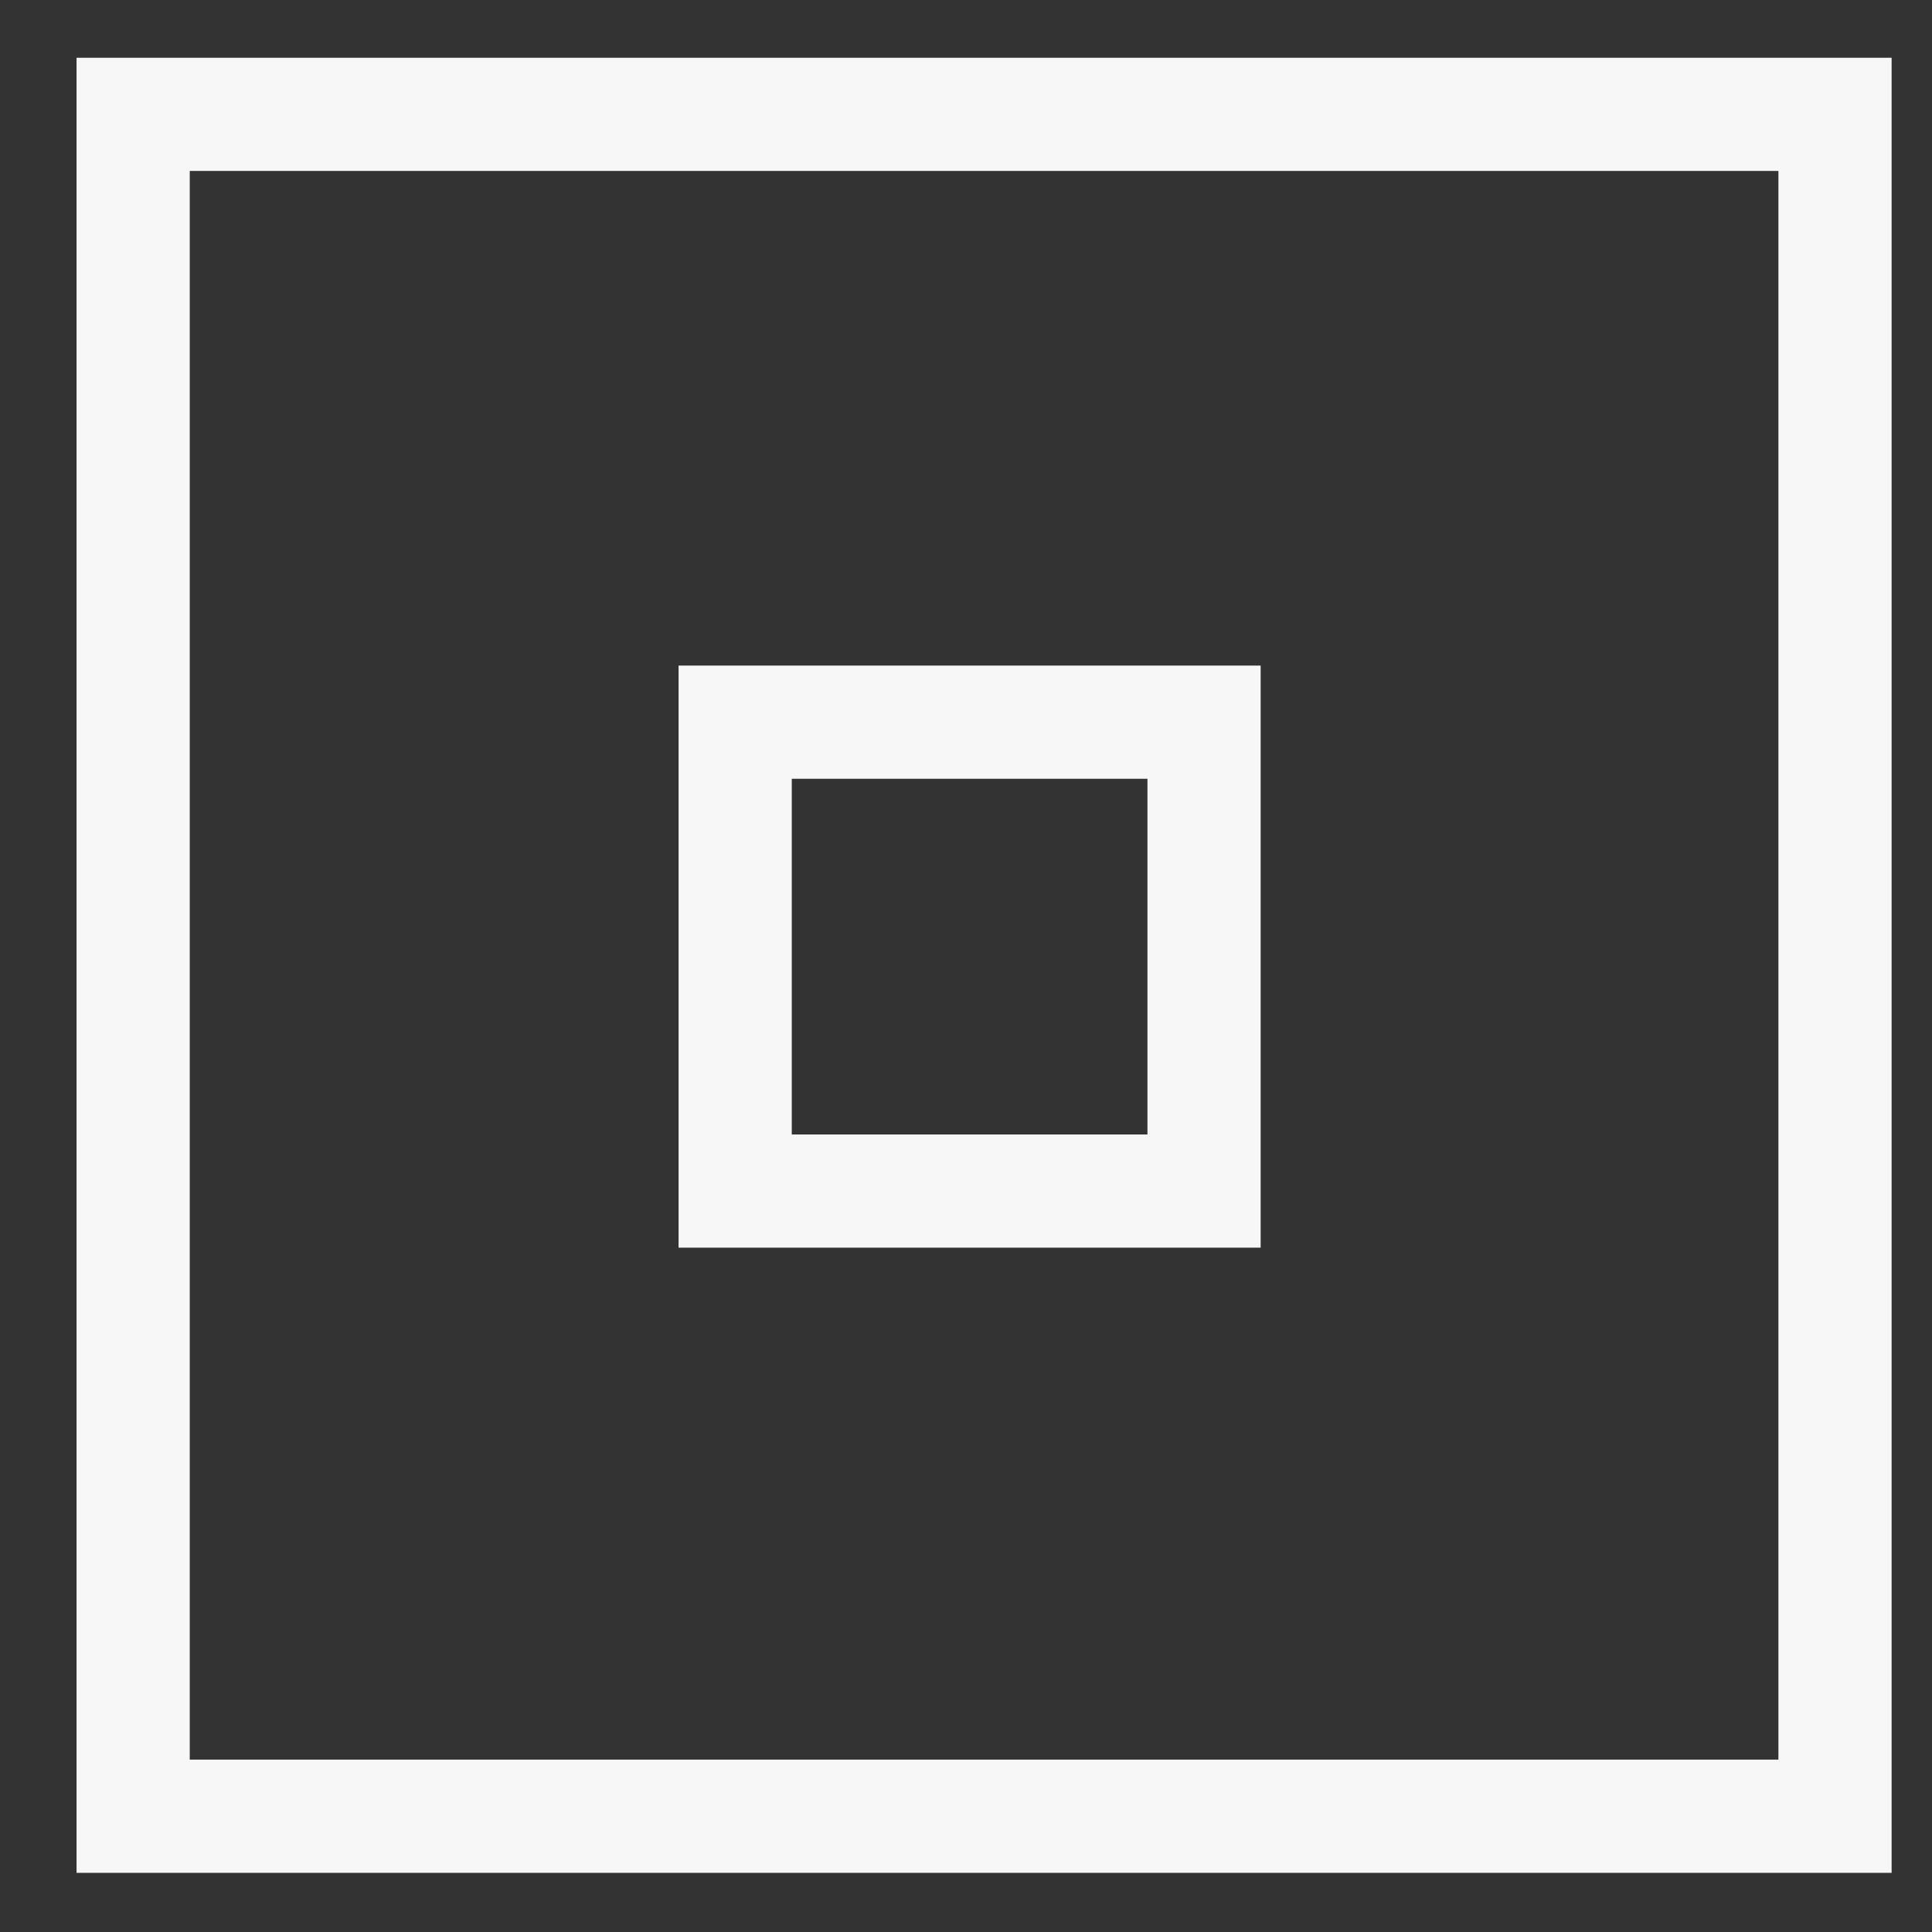 <?xml version="1.0" encoding="UTF-8" standalone="no"?>
<!-- Generator: Adobe Illustrator 19.0.0, SVG Export Plug-In . SVG Version: 6.00 Build 0)  -->

<svg
   xmlns:dc="http://purl.org/dc/elements/1.1/"
   xmlns:cc="http://creativecommons.org/ns#"
   xmlns:rdf="http://www.w3.org/1999/02/22-rdf-syntax-ns#"
   xmlns:svg="http://www.w3.org/2000/svg"
   xmlns="http://www.w3.org/2000/svg"
   xmlns:sodipodi="http://sodipodi.sourceforge.net/DTD/sodipodi-0.dtd"
   xmlns:inkscape="http://www.inkscape.org/namespaces/inkscape"
   version="1.1"
   id="Layer_1"
   x="0px"
   y="0px"
   viewBox="0 0 512.002 512.002"
   style="enable-background:new 0 0 512.002 512.002;"
   xml:space="preserve"
   sodipodi:docname="TransformEdge.svg"
   inkscape:version="0.92.4 (5da689c313, 2019-01-14)"><rect x="0" y="0" width="512.002" height="512.002" fill="#333333" stroke="none"/><defs
   id="defs53" /><sodipodi:namedview
   pagecolor="#ffffff"
   bordercolor="#666666"
   borderopacity="1"
   objecttolerance="10"
   gridtolerance="10"
   guidetolerance="10"
   inkscape:pageopacity="0"
   inkscape:pageshadow="2"
   inkscape:window-width="1331"
   inkscape:window-height="733"
   id="namedview51"
   showgrid="false"
   inkscape:zoom="0.6518615"
   inkscape:cx="308.30016"
   inkscape:cy="280.6119"
   inkscape:window-x="275"
   inkscape:window-y="159"
   inkscape:window-maximized="0"
   inkscape:current-layer="Layer_1"
   inkscape:pagecheckerboard="true" />
<g
   id="g6">
	<g
   id="g4">
		
	</g>
</g>
<g
   id="g12"
   transform="scale(0.976,1)"
   inkscape:export-filename="/home/hugo/Music/TransformEdge.png"
   inkscape:export-xdpi="4.0448222"
   inkscape:export-ydpi="4.0448222">
	<g
   id="g10">
		
	</g>
</g>
<g
   id="g18"
   transform="scale(0.976,1)"
   inkscape:export-filename="/home/hugo/Music/TransformEdge.png"
   inkscape:export-xdpi="4.0448222"
   inkscape:export-ydpi="4.0448222">
	<g
   id="g16">
		
	</g>
</g>
<g
   id="g20">
</g>
<g
   id="g22">
</g>
<g
   id="g24">
</g>
<g
   id="g26">
</g>
<g
   id="g28">
</g>
<g
   id="g30">
</g>
<g
   id="g32">
</g>
<g
   id="g34">
</g>
<g
   id="g36">
</g>
<g
   id="g38">
</g>
<g
   id="g40">
</g>
<g
   id="g42">
</g>
<g
   id="g44">
</g>
<g
   id="g46">
</g>
<g
   id="g48">
</g>
<rect
   style="opacity:0.96;fill:none;fill-opacity:1;stroke:#ffffff;stroke-width:30;stroke-linecap:round;stroke-linejoin:miter;stroke-miterlimit:4;stroke-dasharray:none;stroke-opacity:1"
   id="rect837"
   width="451.016"
   height="451.016"
   x="35.284"
   y="30.305"
   inkscape:export-filename="/home/hugo/qx/examples/compositor/src/nodes/move2d/icons-ldpi/TransformEdge.png"
   inkscape:export-xdpi="4.1911283"
   inkscape:export-ydpi="4.1911283" /><rect
   style="opacity:0.96;fill:none;fill-opacity:1;stroke:#ffffff;stroke-width:30;stroke-linecap:round;stroke-linejoin:miter;stroke-miterlimit:4;stroke-dasharray:none;stroke-opacity:1"
   id="rect841"
   width="124.26"
   height="124.26"
   x="194.827"
   y="191.382"
   inkscape:export-filename="/home/hugo/qx/examples/compositor/src/nodes/move2d/icons-ldpi/TransformEdge.png"
   inkscape:export-xdpi="4.1911283"
   inkscape:export-ydpi="4.1911283" /></svg>